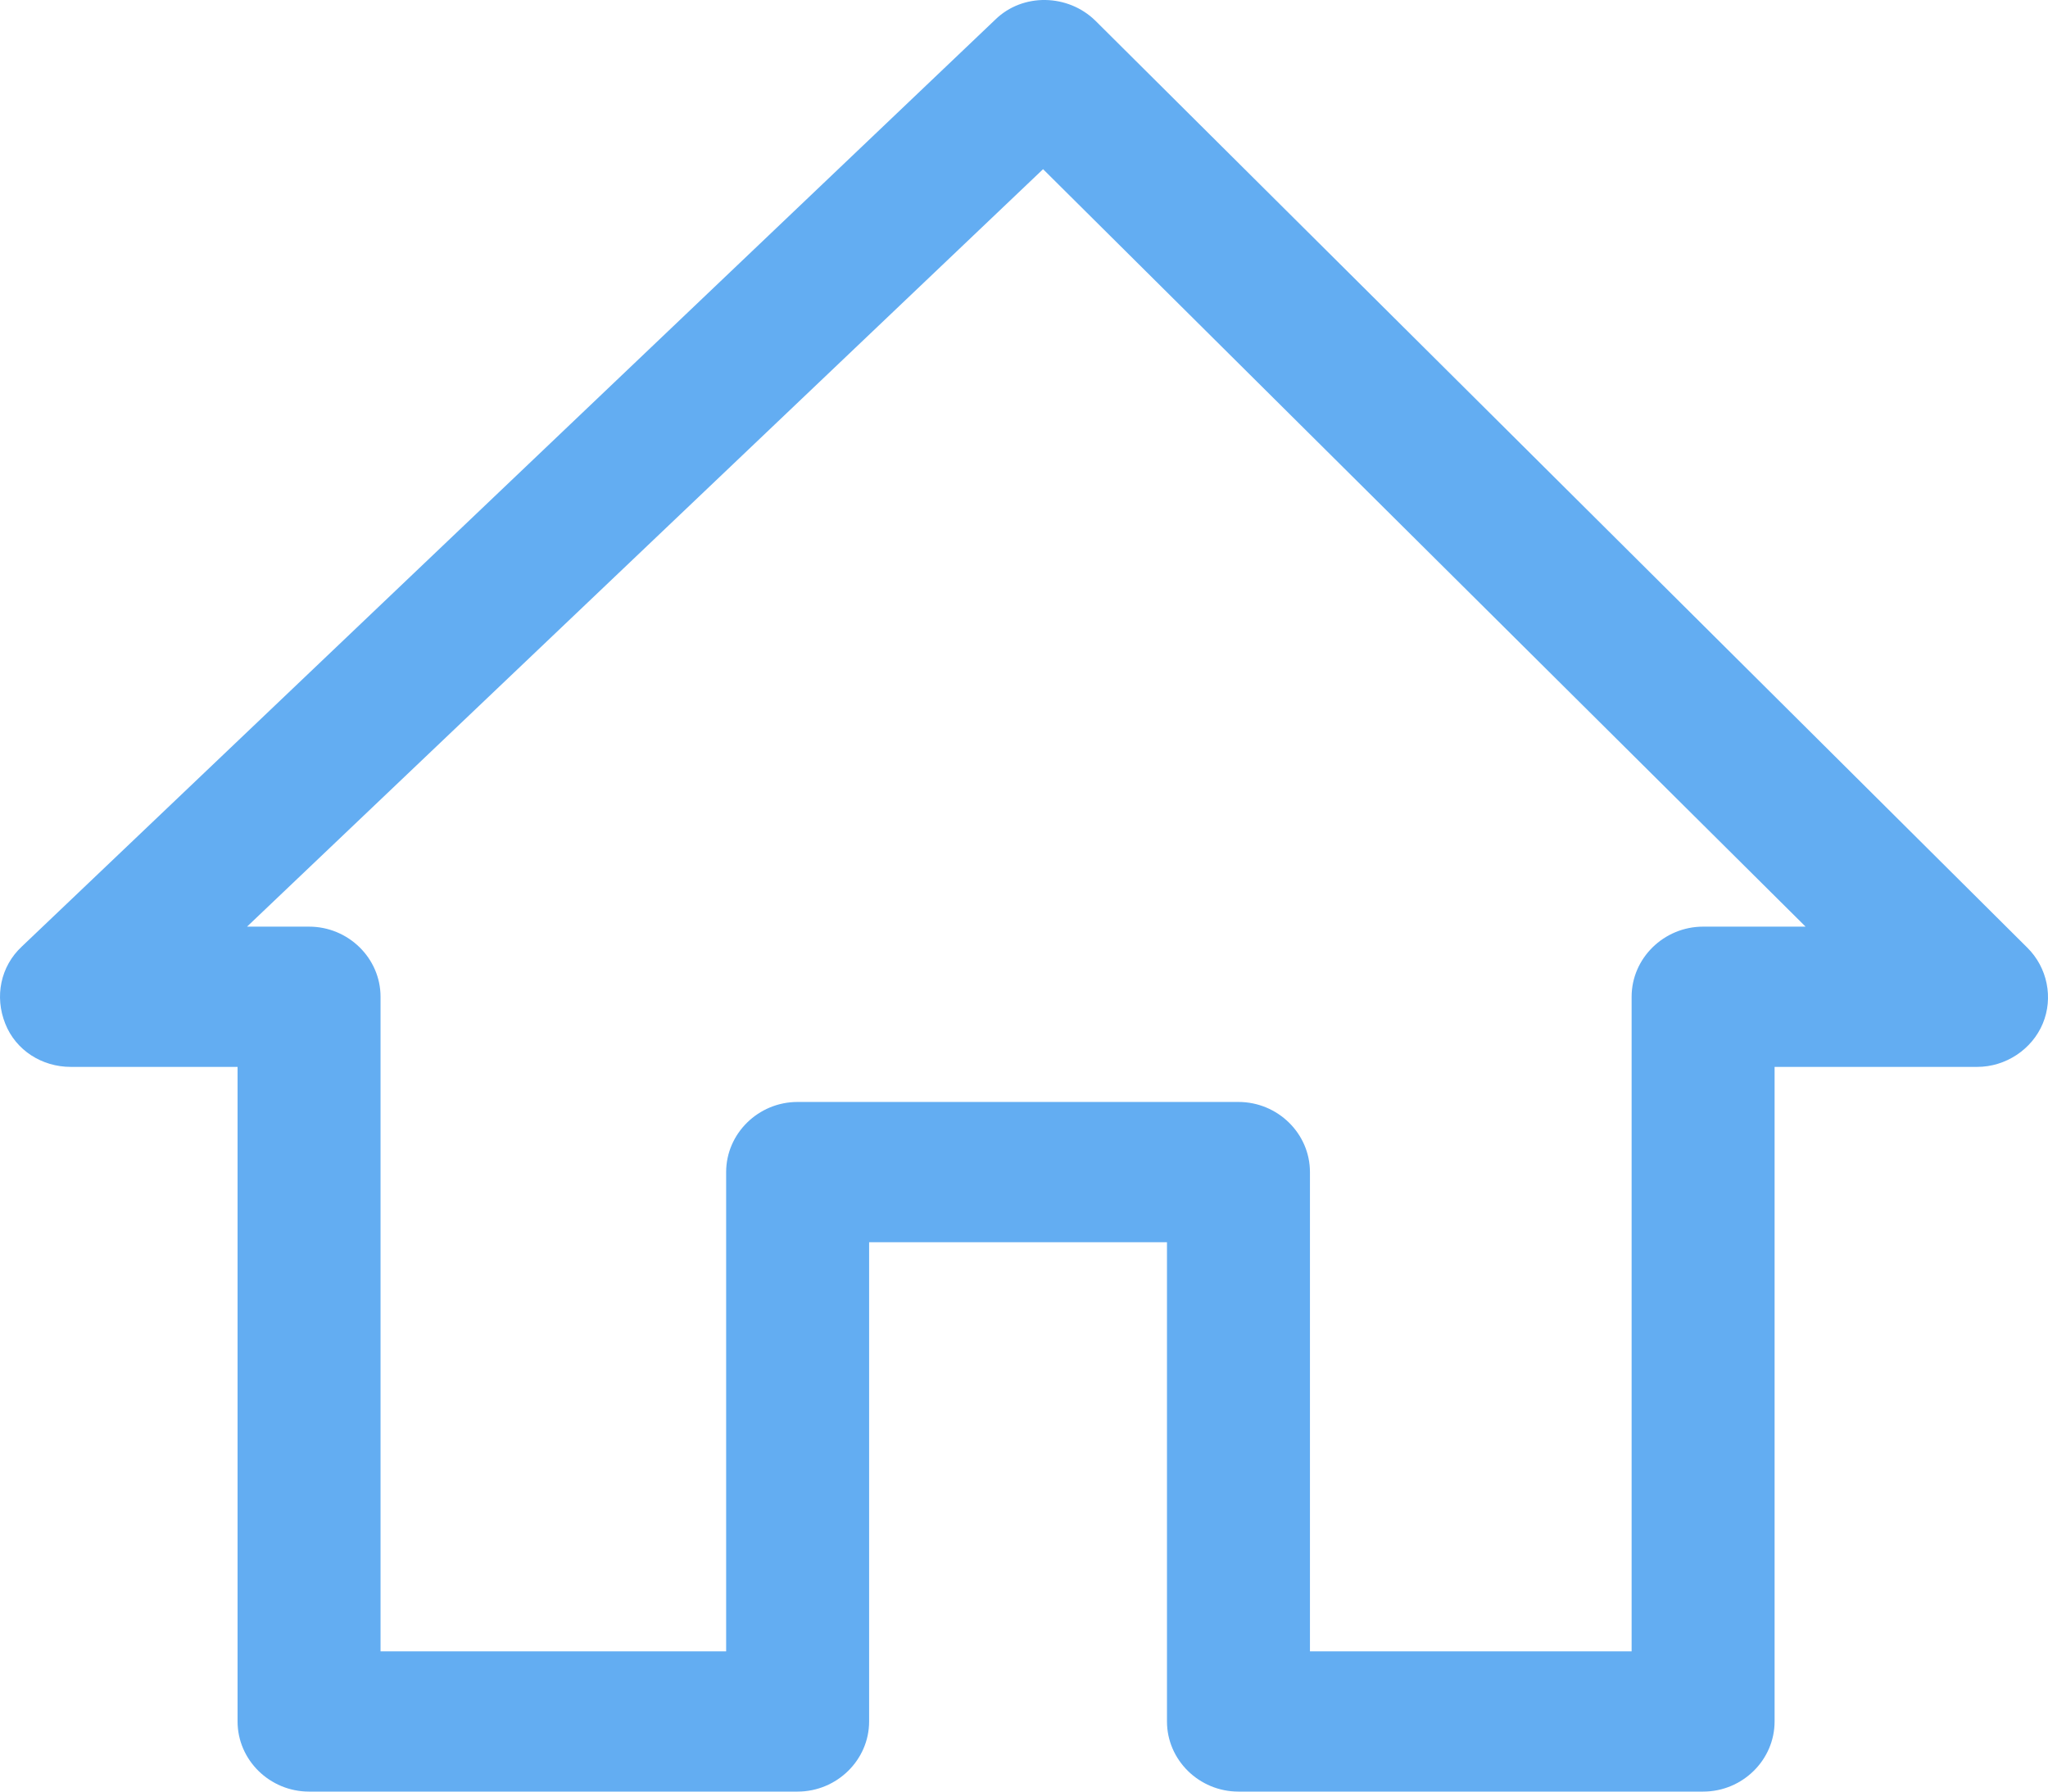 <?xml version="1.0" encoding="UTF-8"?>
<svg width="16px" height="14px" viewBox="0 0 16 14" version="1.1" xmlns="http://www.w3.org/2000/svg" xmlns:xlink="http://www.w3.org/1999/xlink">
    <!-- Generator: Sketch 48.1 (47250) - http://www.bohemiancoding.com/sketch -->
    <title>Иконка</title>
    <desc>Created with Sketch.</desc>
    <defs></defs>
    <g id="Главная" stroke="none" stroke-width="1" fill="none" fill-rule="evenodd" transform="translate(-30, -411)">
        <g id="Сайдбар" transform="translate(0, 82)" fill="#63ADF2" fill-rule="nonzero">
            <g id="Навигация" transform="translate(0, 305)">
                <g id="Главная" transform="translate(30, 21)">
                    <g id="Иконка" transform="translate(0, 3)">
                        <path d="M0.553,8.337 L1.856,8.337 L1.856,13.452 C1.856,13.753 2.107,14 2.414,14 L6.231,14 C6.538,14 6.79,13.753 6.79,13.452 L6.79,9.707 L9.117,9.707 L9.117,13.452 C9.117,13.753 9.368,14 9.675,14 L13.306,14 C13.613,14 13.864,13.753 13.864,13.452 L13.864,8.337 L15.447,8.337 C15.67,8.337 15.875,8.2 15.959,7.999 C16.043,7.798 15.996,7.561 15.838,7.405 L8.558,0.162 C8.344,-0.048 7.991,-0.057 7.776,0.153 L0.171,7.396 C0.003,7.552 -0.043,7.789 0.041,7.999 C0.124,8.209 0.329,8.337 0.553,8.337 Z M8.149,1.322 L14.106,7.241 L13.306,7.241 C12.999,7.241 12.747,7.488 12.747,7.789 L12.747,12.904 L10.234,12.904 L10.234,9.159 C10.234,8.858 9.983,8.611 9.675,8.611 L6.231,8.611 C5.924,8.611 5.673,8.858 5.673,9.159 L5.673,12.904 L2.973,12.904 L2.973,7.789 C2.973,7.488 2.722,7.241 2.414,7.241 L1.93,7.241 L8.149,1.322 Z" id="Shape"></path>
                    </g>
                </g>
            </g>
        </g>
    </g>
</svg>
